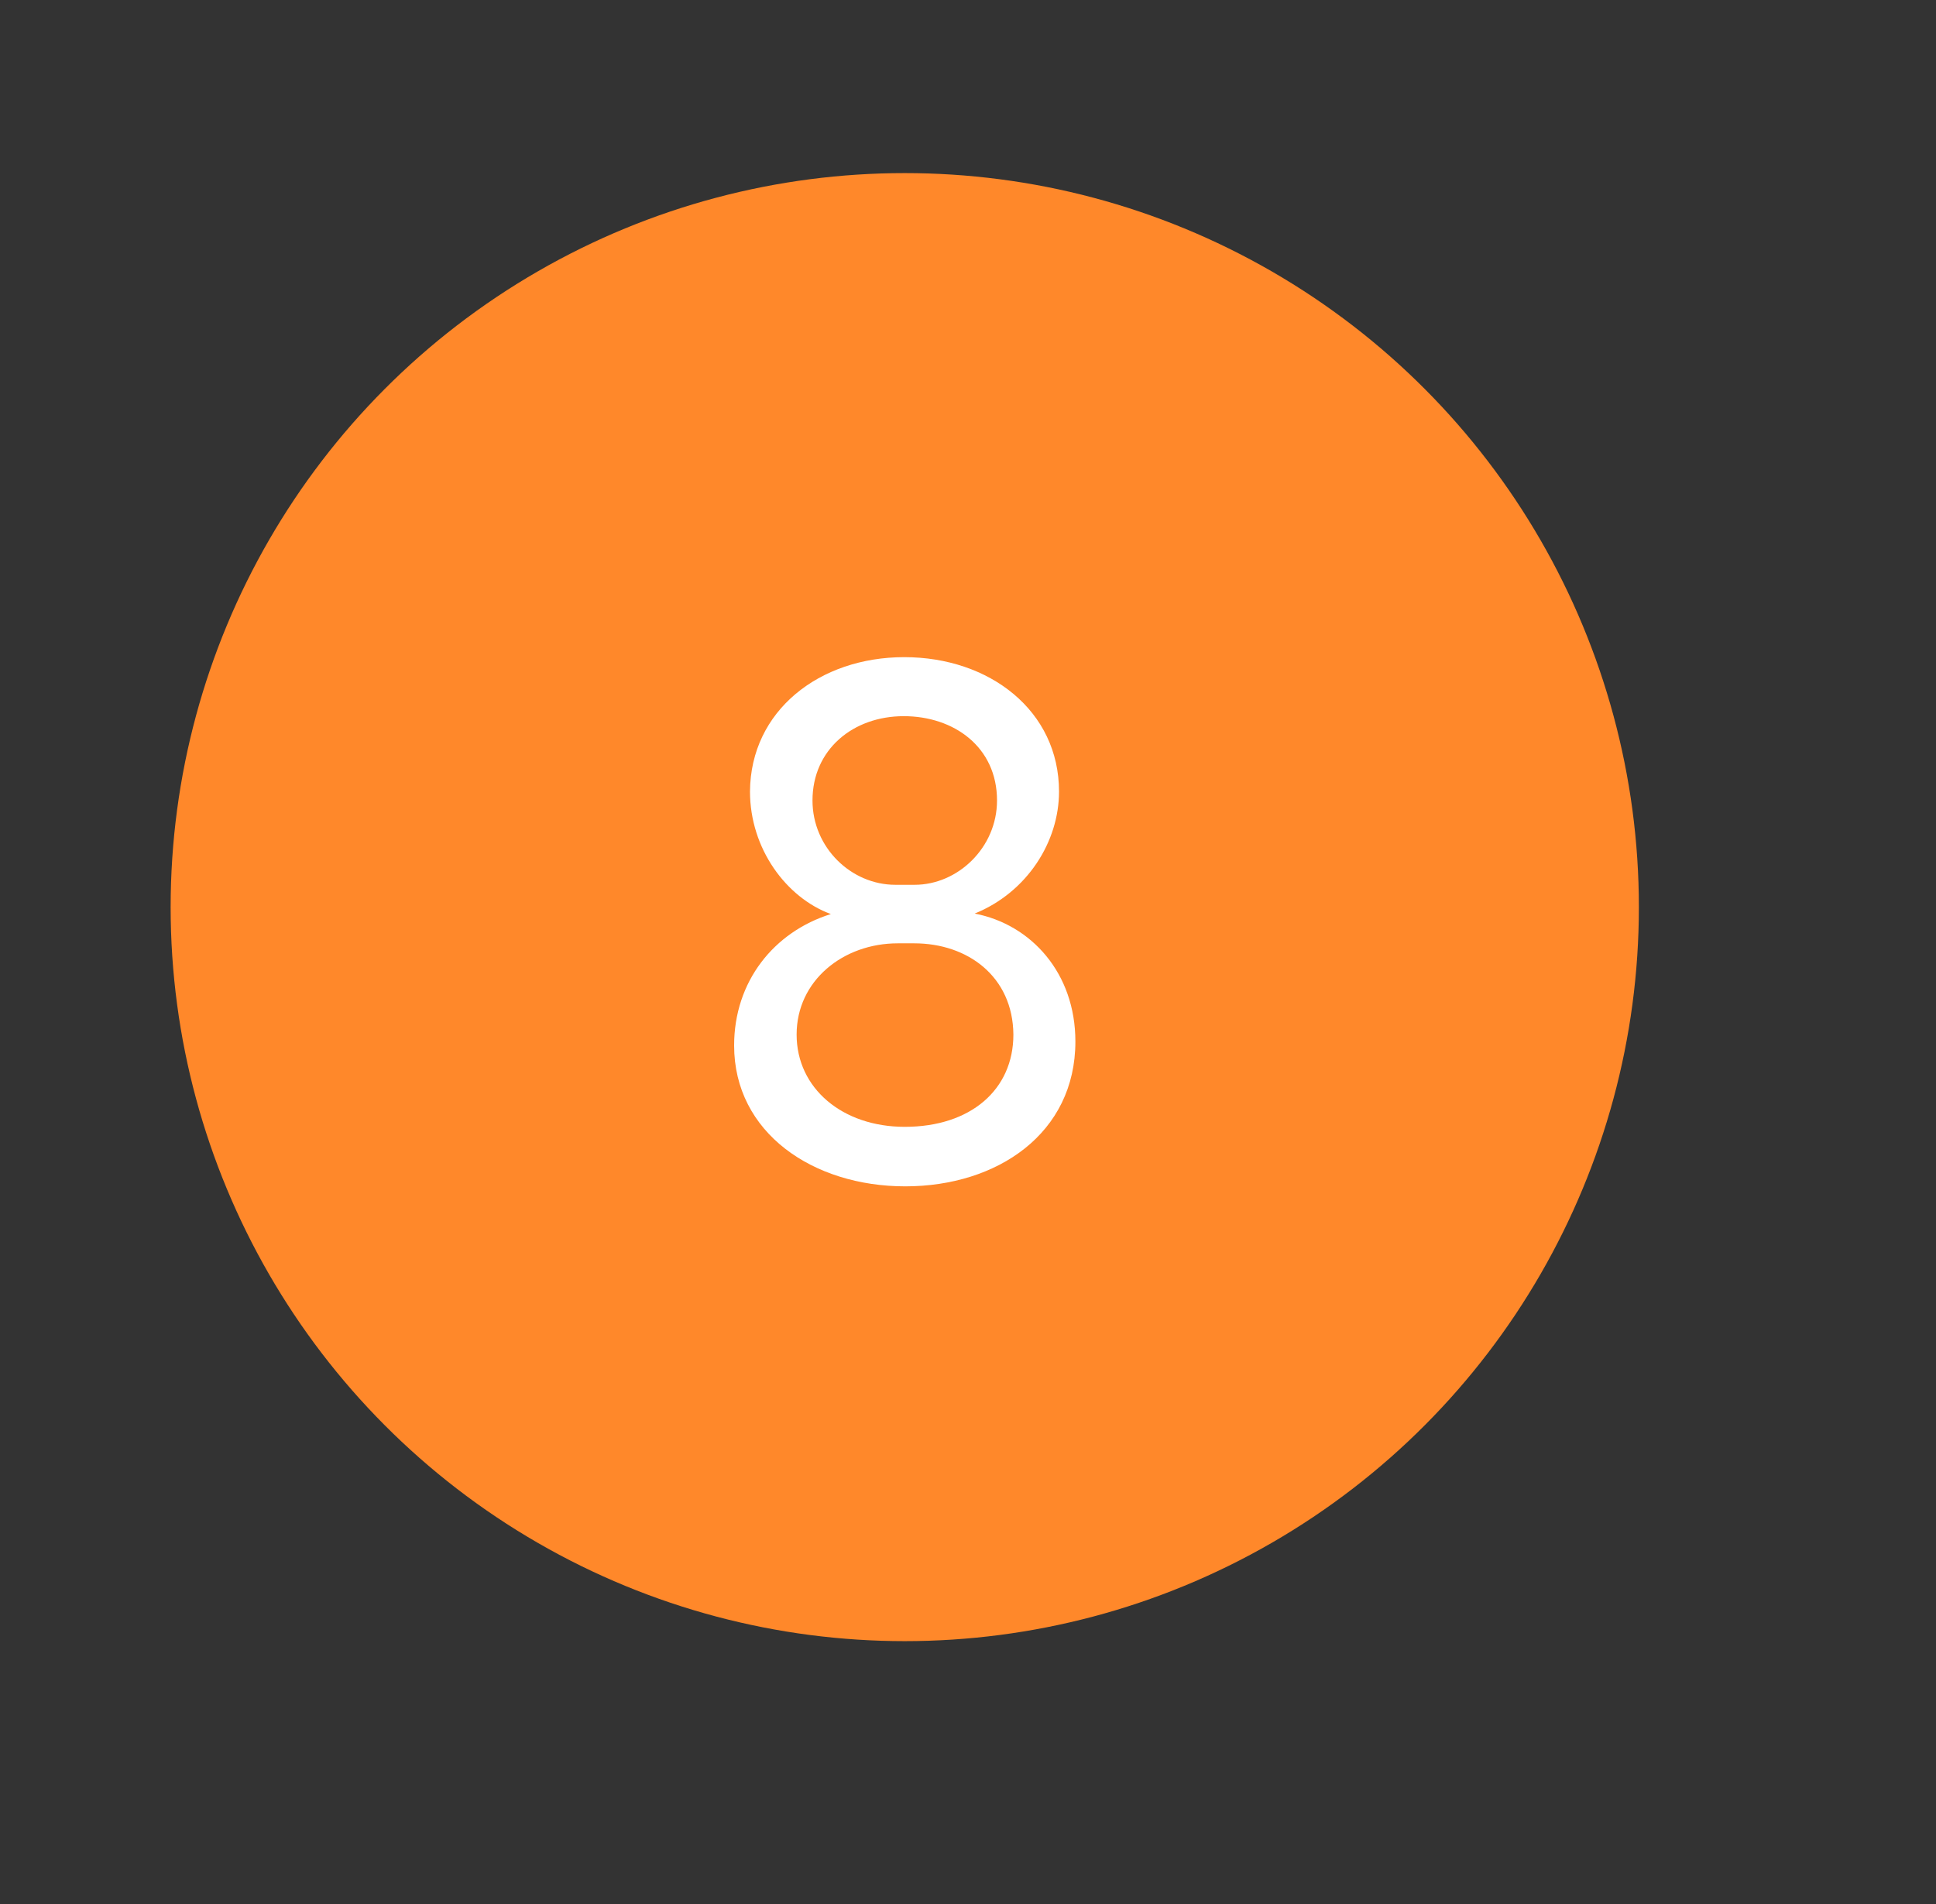 <?xml version="1.0" encoding="utf-8"?>
<!-- Generator: Adobe Illustrator 17.1.0, SVG Export Plug-In . SVG Version: 6.00 Build 0)  -->
<!DOCTYPE svg PUBLIC "-//W3C//DTD SVG 1.1//EN" "http://www.w3.org/Graphics/SVG/1.1/DTD/svg11.dtd">
<svg version="1.1" xmlns="http://www.w3.org/2000/svg" xmlns:xlink="http://www.w3.org/1999/xlink" x="0px" y="0px"
	 viewBox="0 0 390.3 383.9" enable-background="new 0 0 390.3 383.9" xml:space="preserve">
<rect x="0" y="0" width="390.3" height="383.9" fill="#333333" stroke="none"/>
<g id="O_1">
	<g id="STAR18">
	</g>
</g>
<g id="O_2">
</g>
<g id="O_3_1_">
</g>
<g id="O_4_1_">
</g>
<g id="O_5_1_">
</g>
<g id="O_6_1_">
</g>
<g id="O_7_1_">
</g>
<g id="O_8">
</g>
<g id="O_9">
</g>
<g id="O_10">
</g>
<g id="O_11">
</g>
<g id="O_19">
</g>
<g id="O_18_1_">
	<g>
		<circle fill="#FF882A" cx="182.4" cy="182.9" r="148"/>
		<path fill="#FFFFFF" d="M182.3,132.5c17.2,0,31.2,10.8,31.2,27.1c0,10.1-6.4,20.3-17,24.6c11.4,2.2,20.3,12,20.3,25.8
			c0,18.5-15.7,29.2-34.3,29.2S148,228.4,148,210.8c0-12.9,8-22.9,19.5-26.5c-9-3.3-16.3-13.2-16.3-24.7
			C151.3,143.3,165.2,132.5,182.3,132.5z M181,190.2c-11,0-20.4,7.5-20.4,18.4c0,10.8,9.2,18.6,21.8,18.6c13.3,0,21.9-7.5,21.9-18.6
			c-0.1-11.7-9.2-18.4-20-18.4H181z M184.4,178.4c8.7,0,16.6-7.5,16.6-17c0-10.8-8.7-17-18.8-17c-10.2,0-18.4,6.7-18.4,17
			c0,9.5,7.8,17,16.7,17H184.4z"/>
	</g>
</g>
<g id="O_17">
</g>
<g id="O_16">
</g>
<g id="O_15_1_">
</g>
<g id="O_14_1_">
</g>
<g id="O_20">
</g>
<g id="O_13_1_">
</g>
<g id="O_12_1_">
</g>
</svg>
